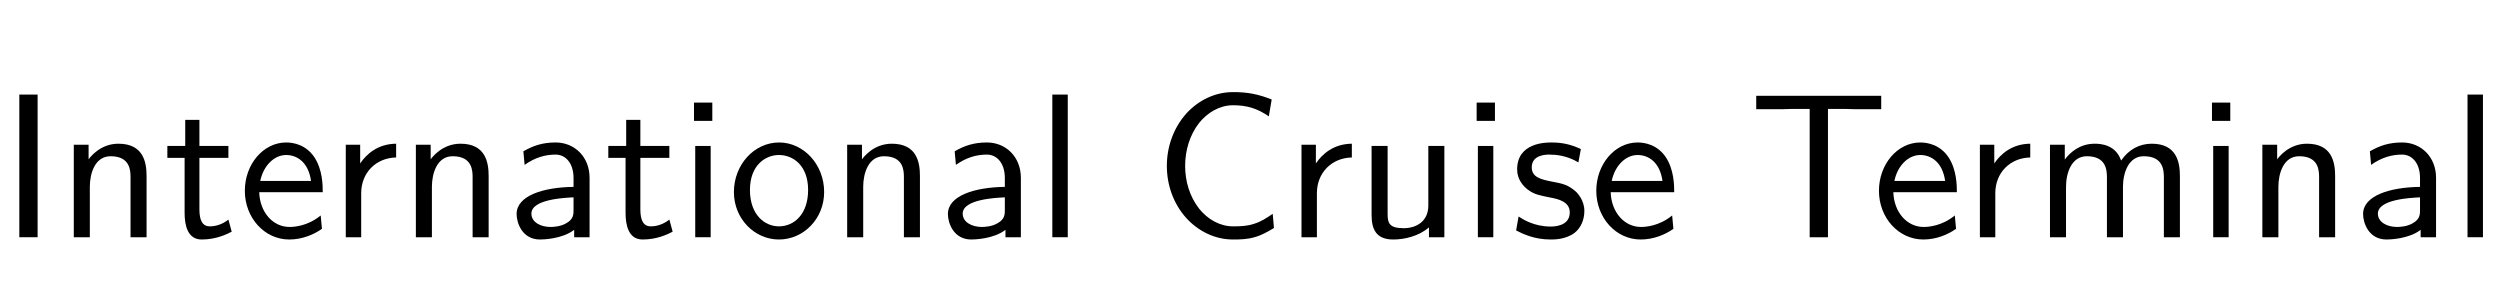 <?xml version='1.0' encoding='UTF-8'?>
<!-- This file was generated by dvisvgm 2.3.5 -->
<svg height='15.361pt' version='1.1' viewBox='-72 -76.704 127.69 15.361' width='127.69pt' xmlns='http://www.w3.org/2000/svg' xmlns:xlink='http://www.w3.org/1999/xlink'>
<defs>
<path d='M4.294 0V-3.034C4.294 -4.105 3.528 -4.84 2.562 -4.84C1.879 -4.84 1.407 -4.672 0.913 -4.389L0.976 -3.696C1.522 -4.084 2.047 -4.221 2.562 -4.221C3.055 -4.221 3.475 -3.801 3.475 -3.024V-2.572C1.9 -2.551 0.567 -2.11 0.567 -1.186C0.567 -0.735 0.85 0.116 1.764 0.116C1.911 0.116 2.898 0.095 3.507 -0.378V0H4.294ZM3.475 -1.386C3.475 -1.186 3.475 -0.924 3.118 -0.724C2.814 -0.535 2.415 -0.525 2.299 -0.525C1.795 -0.525 1.323 -0.766 1.323 -1.207C1.323 -1.942 3.024 -2.016 3.475 -2.037V-1.386Z' id='g0-28'/>
<path d='M6.163 -0.472L6.1 -1.197C5.796 -0.987 5.491 -0.787 5.134 -0.682C4.798 -0.567 4.431 -0.556 4.074 -0.556C3.391 -0.556 2.772 -0.924 2.341 -1.459C1.858 -2.079 1.627 -2.856 1.627 -3.643S1.858 -5.218 2.341 -5.838C2.772 -6.373 3.391 -6.741 4.074 -6.741C4.389 -6.741 4.714 -6.709 5.019 -6.615C5.334 -6.52 5.628 -6.363 5.901 -6.174L6.048 -7.035C5.733 -7.161 5.407 -7.266 5.071 -7.329C4.746 -7.392 4.41 -7.413 4.074 -7.413C3.15 -7.413 2.299 -6.993 1.68 -6.31C1.029 -5.575 0.693 -4.62 0.693 -3.643S1.029 -1.711 1.68 -0.987C2.299 -0.304 3.15 0.116 4.074 0.116C4.441 0.116 4.809 0.105 5.166 0C5.523 -0.095 5.848 -0.283 6.163 -0.472Z' id='g0-42'/>
<path d='M4.347 -2.299C4.347 -2.656 4.336 -3.444 3.927 -4.074C3.496 -4.725 2.856 -4.84 2.478 -4.84C1.312 -4.84 0.367 -3.727 0.367 -2.373C0.367 -0.987 1.375 0.116 2.635 0.116C3.297 0.116 3.895 -0.137 4.305 -0.43L4.242 -1.113C3.58 -0.567 2.887 -0.525 2.646 -0.525C1.806 -0.525 1.134 -1.27 1.102 -2.299H4.347ZM3.748 -2.877H1.155C1.323 -3.675 1.879 -4.2 2.478 -4.2C3.024 -4.2 3.612 -3.843 3.748 -2.877Z' id='g0-50'/>
<path d='M1.921 0V-7.287H0.987V0H1.921Z' id='g0-65'/>
<path d='M1.638 0V-4.662H0.85V0H1.638ZM1.722 -5.943V-6.877H0.787V-5.943H1.722Z' id='g0-66'/>
<path d='M1.638 0V-7.287H0.85V0H1.638Z' id='g0-72'/>
<path d='M7.486 0V-3.129C7.486 -3.832 7.318 -4.777 6.048 -4.777C5.418 -4.777 4.872 -4.483 4.483 -3.916C4.21 -4.714 3.475 -4.777 3.139 -4.777C2.383 -4.777 1.89 -4.347 1.606 -3.969V-4.725H0.85V0H1.669V-2.572C1.669 -3.286 1.953 -4.137 2.73 -4.137C3.706 -4.137 3.759 -3.454 3.759 -3.055V0H4.578V-2.572C4.578 -3.286 4.861 -4.137 5.638 -4.137C6.615 -4.137 6.667 -3.454 6.667 -3.055V0H7.486Z' id='g0-75'/>
<path d='M4.567 0V-3.129C4.567 -3.822 4.41 -4.777 3.129 -4.777C2.184 -4.777 1.669 -4.063 1.606 -3.979V-4.725H0.85V0H1.669V-2.572C1.669 -3.265 1.932 -4.137 2.73 -4.137C3.738 -4.137 3.748 -3.391 3.748 -3.055V0H4.567Z' id='g0-77'/>
<path d='M4.924 -2.31C4.924 -3.717 3.874 -4.84 2.625 -4.84C1.333 -4.84 0.315 -3.685 0.315 -2.31C0.315 -0.924 1.386 0.116 2.614 0.116C3.874 0.116 4.924 -0.945 4.924 -2.31ZM4.105 -2.415C4.105 -1.176 3.391 -0.556 2.614 -0.556C1.89 -0.556 1.134 -1.144 1.134 -2.415S1.932 -4.2 2.614 -4.2C3.349 -4.2 4.105 -3.654 4.105 -2.415Z' id='g0-81'/>
<path d='M3.433 -4.074V-4.777C2.499 -4.767 1.921 -4.252 1.596 -3.769V-4.725H0.861V0H1.648V-2.247C1.648 -3.297 2.404 -4.053 3.433 -4.074Z' id='g0-96'/>
<path d='M3.78 -1.344C3.78 -1.921 3.391 -2.278 3.37 -2.31C2.961 -2.677 2.677 -2.74 2.152 -2.835C1.575 -2.95 1.092 -3.055 1.092 -3.57C1.092 -4.221 1.848 -4.221 1.984 -4.221C2.32 -4.221 2.877 -4.179 3.475 -3.822L3.601 -4.504C3.055 -4.756 2.625 -4.84 2.089 -4.84C1.827 -4.84 0.346 -4.84 0.346 -3.465C0.346 -2.95 0.651 -2.614 0.913 -2.415C1.239 -2.184 1.47 -2.142 2.047 -2.026C2.425 -1.953 3.034 -1.827 3.034 -1.27C3.034 -0.546 2.205 -0.546 2.047 -0.546C1.197 -0.546 0.609 -0.934 0.42 -1.06L0.294 -0.346C0.63 -0.178 1.207 0.116 2.058 0.116C2.247 0.116 2.824 0.116 3.276 -0.221C3.601 -0.472 3.78 -0.892 3.78 -1.344Z' id='g0-98'/>
<path d='M6.762 -6.541V-7.224H0.378V-6.541H1.785C1.911 -6.541 2.037 -6.552 2.163 -6.552H3.108V0H4.042V-6.552H4.977C5.103 -6.552 5.229 -6.541 5.355 -6.541H6.762Z' id='g0-104'/>
<path d='M3.486 -0.283L3.318 -0.903C3.045 -0.682 2.709 -0.556 2.373 -0.556C1.984 -0.556 1.837 -0.871 1.837 -1.428V-4.053H3.318V-4.662H1.837V-5.995H1.113V-4.662H0.2V-4.053H1.081V-1.249C1.081 -0.62 1.228 0.116 1.953 0.116C2.688 0.116 3.223 -0.147 3.486 -0.283Z' id='g0-105'/>
<path d='M4.567 0V-4.662H3.748V-1.617C3.748 -0.829 3.16 -0.462 2.488 -0.462C1.743 -0.462 1.669 -0.735 1.669 -1.186V-4.662H0.85V-1.144C0.85 -0.389 1.092 0.116 1.963 0.116C2.52 0.116 3.265 -0.052 3.78 -0.504V0H4.567Z' id='g0-109'/>
</defs>
<g id='page1'>
<use x='-72' xlink:href='#g0-65' y='-64.587'/>
<use x='-69.081' xlink:href='#g0-77' y='-64.587'/>
<use x='-63.652' xlink:href='#g0-105' y='-64.587'/>
<use x='-59.862' xlink:href='#g0-50' y='-64.587'/>
<use x='-55.2' xlink:href='#g0-96' y='-64.587'/>
<use x='-51.609' xlink:href='#g0-77' y='-64.587'/>
<use x='-46.181' xlink:href='#g0-28' y='-64.587'/>
<use x='-41.13' xlink:href='#g0-105' y='-64.587'/>
<use x='-37.34' xlink:href='#g0-66' y='-64.587'/>
<use x='-34.83' xlink:href='#g0-81' y='-64.587'/>
<use x='-29.58' xlink:href='#g0-77' y='-64.587'/>
<use x='-24.152' xlink:href='#g0-28' y='-64.587'/>
<use x='-19.101' xlink:href='#g0-72' y='-64.587'/>
<use x='-13.095' xlink:href='#g0-42' y='-64.587'/>
<use x='-6.386' xlink:href='#g0-96' y='-64.587'/>
<use x='-2.795' xlink:href='#g0-109' y='-64.587'/>
<use x='2.634' xlink:href='#g0-66' y='-64.587'/>
<use x='5.143' xlink:href='#g0-98' y='-64.587'/>
<use x='9.165' xlink:href='#g0-50' y='-64.587'/>
<use x='17.323' xlink:href='#g0-104' y='-64.587'/>
<use x='23.602' xlink:href='#g0-50' y='-64.587'/>
<use x='28.264' xlink:href='#g0-96' y='-64.587'/>
<use x='31.855' xlink:href='#g0-75' y='-64.587'/>
<use x='40.192' xlink:href='#g0-66' y='-64.587'/>
<use x='42.702' xlink:href='#g0-77' y='-64.587'/>
<use x='48.13' xlink:href='#g0-28' y='-64.587'/>
<use x='53.181' xlink:href='#g0-72' y='-64.587'/>
</g>
</svg>